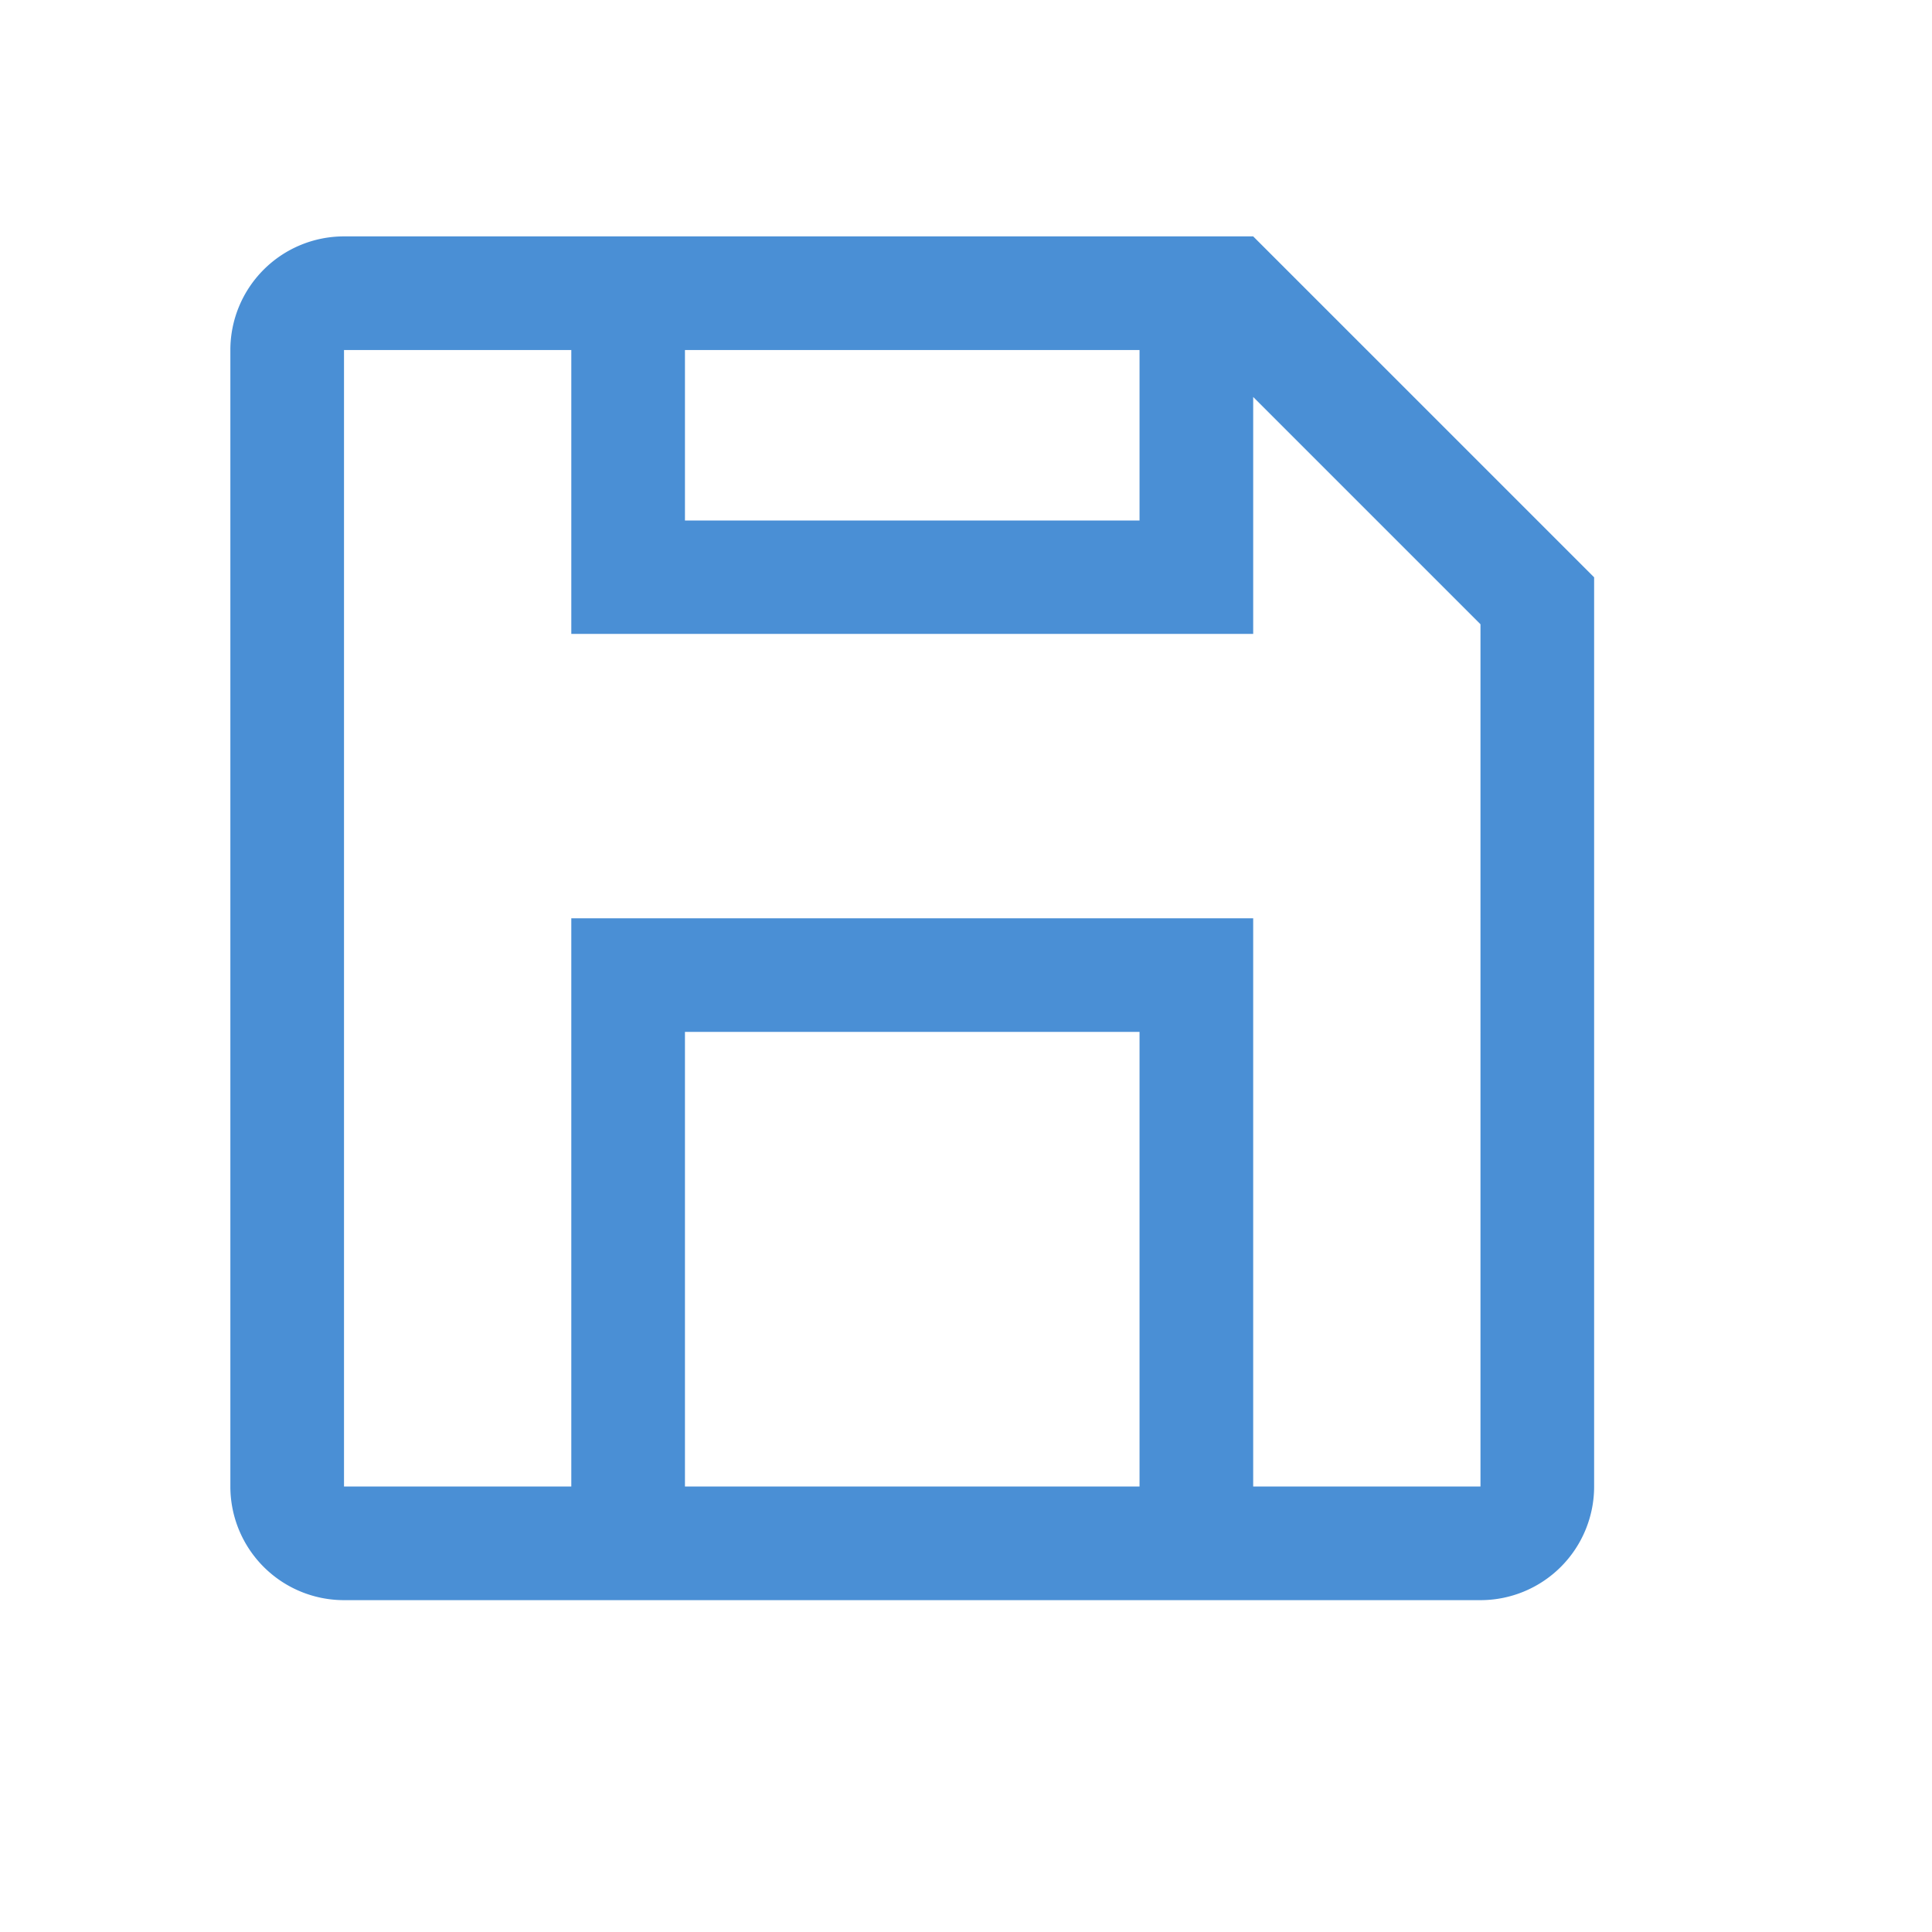 <?xml version="1.0" standalone="no"?><!DOCTYPE svg PUBLIC "-//W3C//DTD SVG 1.1//EN" "http://www.w3.org/Graphics/SVG/1.1/DTD/svg11.dtd"><svg class="icon" width="64px" height="64.00px" viewBox="0 0 1024 1024" version="1.1" xmlns="http://www.w3.org/2000/svg"><path fill="#3783d1" d="M664.215 125.289l180.706 180.706v481.882a60.235 60.235 0 0 1-60.235 60.235h-602.353a60.235 60.235 0 0 1-60.235-60.235v-602.353a60.235 60.235 0 0 1 60.235-60.235h481.882z m-361.412 60.235h-120.471v602.353h120.471v-301.176h361.412v301.176h120.471V330.872l-120.471-120.471v125.591h-361.412v-150.588z m301.176 361.412h-240.941v240.941h240.941v-240.941z m0-361.412h-240.941v90.353h240.941v-90.353z"  fill-opacity=".9" /></svg>